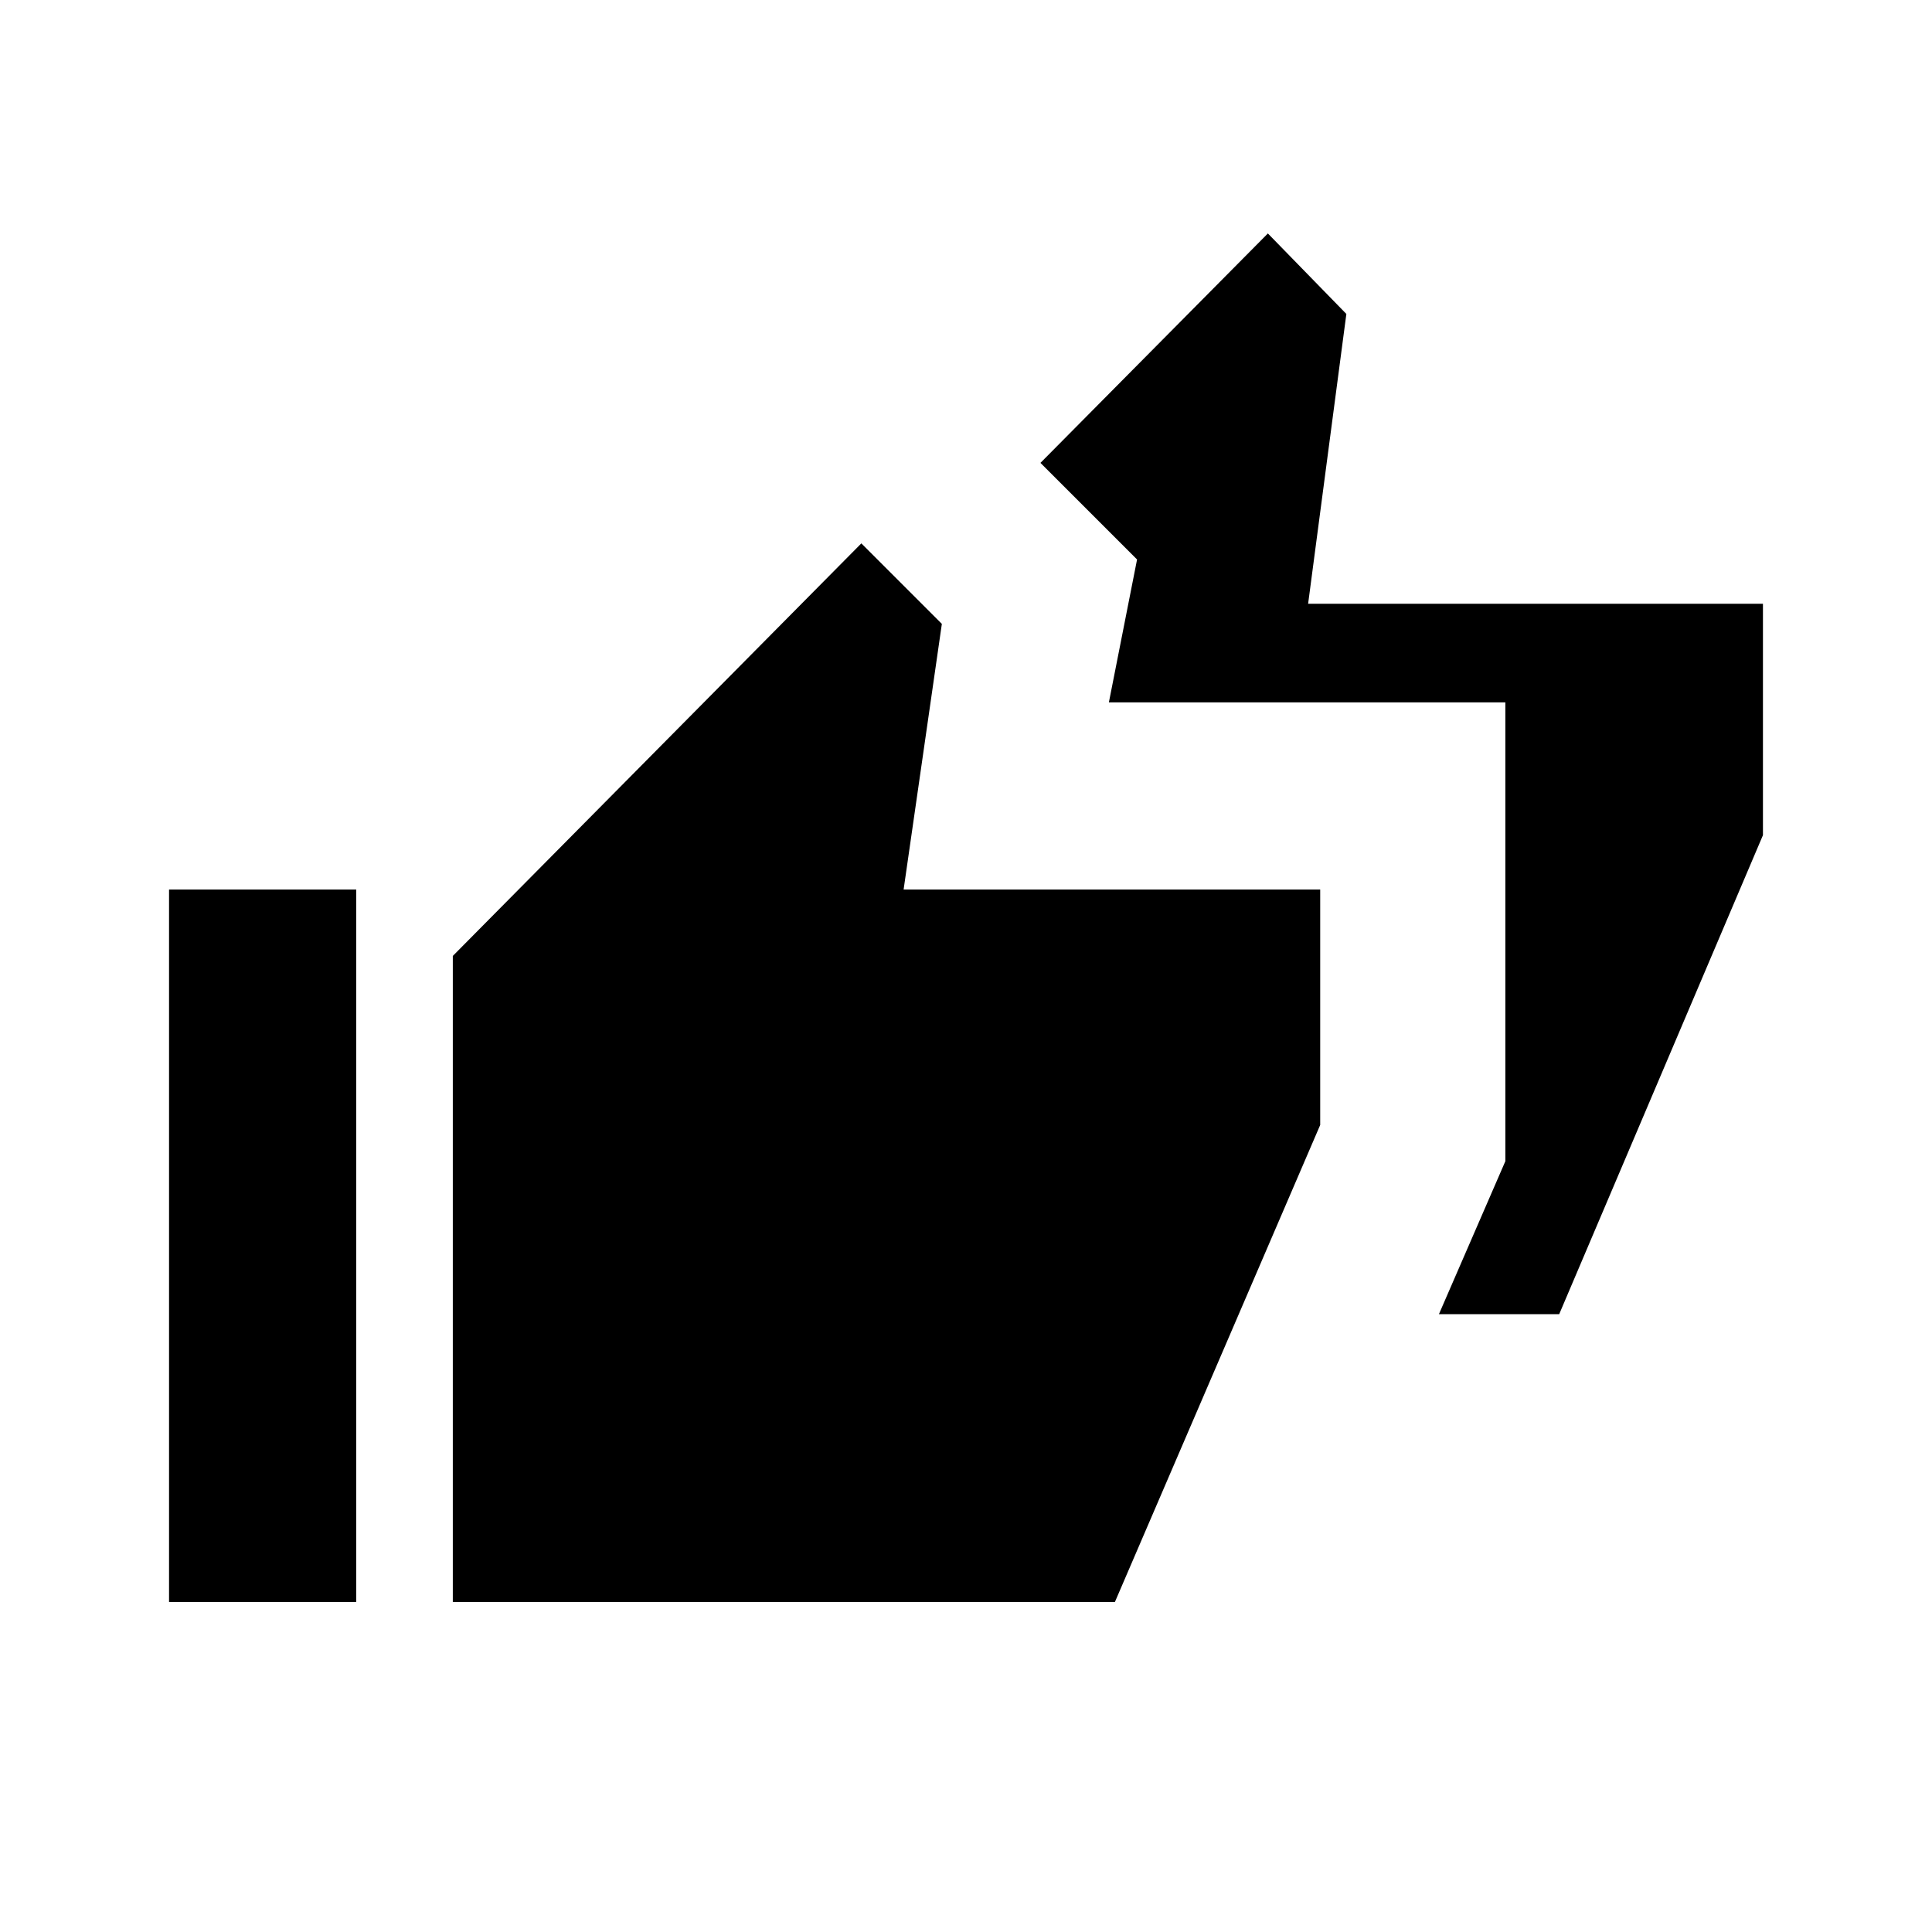 <svg xmlns="http://www.w3.org/2000/svg" height="20" viewBox="0 -960 960 960" width="20"><path d="m715-307 33-76v-228H551l14-71-48-48 113-114 39 40-19 144h226v115L774.76-307H715ZM84-164v-354h93v354H84Zm141 0v-321l203-205 40 40-19 132h207v117L554-164H225Z"/></svg>